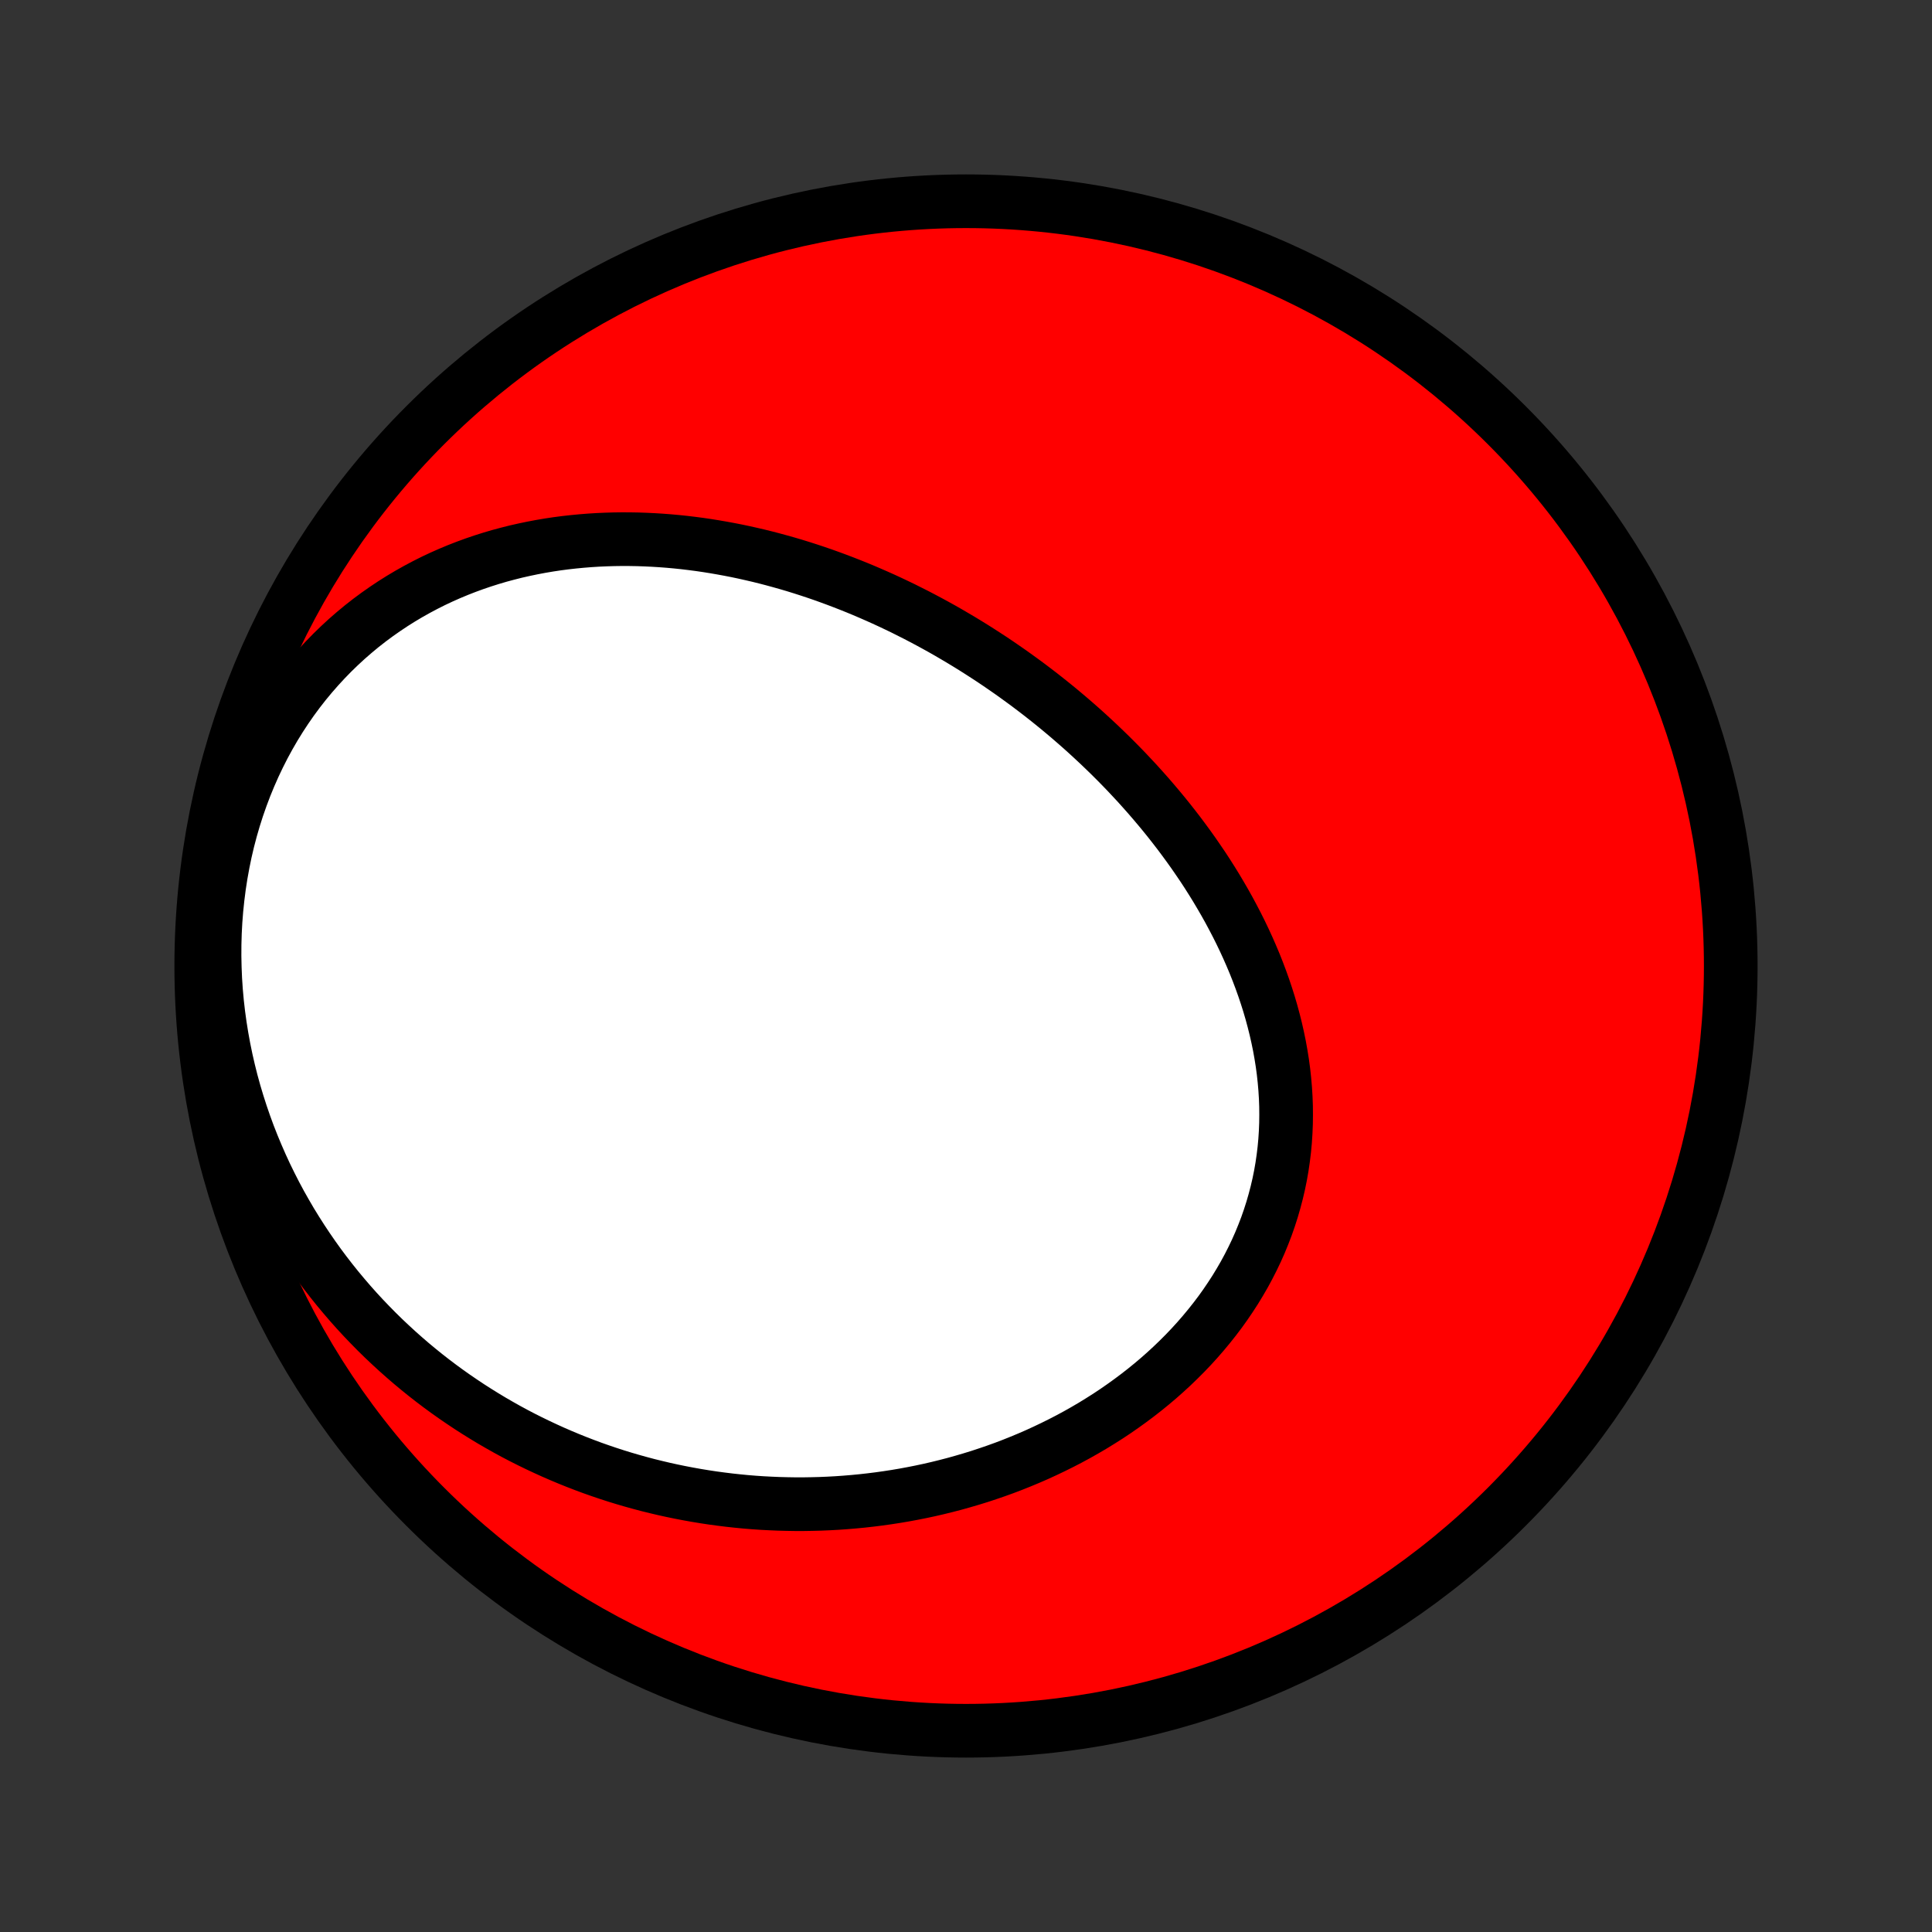 <?xml version="1.0" encoding="utf-8" standalone="no"?>
<!DOCTYPE svg PUBLIC "-//W3C//DTD SVG 1.1//EN"
  "http://www.w3.org/Graphics/SVG/1.1/DTD/svg11.dtd">
<!-- Created with matplotlib (http://matplotlib.org/) -->
<svg height="72pt" version="1.1" viewBox="0 0 72 72" width="72pt" xmlns="http://www.w3.org/2000/svg" xmlns:xlink="http://www.w3.org/1999/xlink">
 <rect x="0" y="0" width="72" height="72" fill="#333333" stroke="none"/>
 <defs>
  <style type="text/css">
*{stroke-linecap:butt;stroke-linejoin:round;}
  </style>
 </defs>
 <g id="figure_1">
  <g id="patch_1">
   <path d="
M0 72
L72 72
L72 0
L0 0
z
" style="fill:none;"/>
  </g>
  <g id="axes_1">
   <g id="PatchCollection_1">
    <defs>
     <path d="
M36 -7.5
C43.558 -7.5 50.808 -10.503 56.153 -15.848
C61.497 -21.192 64.5 -28.442 64.5 -36
C64.5 -43.558 61.497 -50.808 56.153 -56.153
C50.808 -61.497 43.558 -64.5 36 -64.5
C28.442 -64.5 21.192 -61.497 15.848 -56.153
C10.503 -50.808 7.5 -43.558 7.5 -36
C7.5 -28.442 10.503 -21.192 15.848 -15.848
C21.192 -10.503 28.442 -7.5 36 -7.5
z
" id="C0_0_a811fe30f3"/>
     <path d="
M34.148 -49.08
L34.389 -48.954
L34.63 -48.826
L34.869 -48.696
L35.107 -48.564
L35.344 -48.429
L35.58 -48.291
L35.815 -48.152
L36.049 -48.01
L36.282 -47.866
L36.514 -47.719
L36.745 -47.57
L36.976 -47.419
L37.205 -47.265
L37.433 -47.108
L37.661 -46.95
L37.887 -46.788
L38.112 -46.625
L38.337 -46.459
L38.56 -46.29
L38.783 -46.119
L39.004 -45.945
L39.224 -45.769
L39.444 -45.59
L39.662 -45.408
L39.879 -45.224
L40.095 -45.037
L40.31 -44.848
L40.524 -44.655
L40.736 -44.46
L40.947 -44.263
L41.157 -44.062
L41.366 -43.859
L41.573 -43.653
L41.779 -43.444
L41.984 -43.232
L42.186 -43.017
L42.388 -42.8
L42.587 -42.579
L42.785 -42.356
L42.981 -42.129
L43.175 -41.9
L43.368 -41.667
L43.558 -41.432
L43.746 -41.193
L43.932 -40.952
L44.115 -40.707
L44.296 -40.46
L44.475 -40.209
L44.65 -39.955
L44.824 -39.699
L44.994 -39.439
L45.161 -39.176
L45.325 -38.91
L45.485 -38.641
L45.642 -38.37
L45.796 -38.095
L45.945 -37.817
L46.091 -37.537
L46.233 -37.253
L46.37 -36.967
L46.503 -36.678
L46.631 -36.386
L46.755 -36.092
L46.873 -35.795
L46.986 -35.496
L47.094 -35.194
L47.196 -34.89
L47.293 -34.583
L47.383 -34.275
L47.467 -33.964
L47.545 -33.652
L47.616 -33.338
L47.681 -33.022
L47.738 -32.705
L47.789 -32.386
L47.832 -32.066
L47.867 -31.745
L47.895 -31.423
L47.915 -31.1
L47.927 -30.777
L47.93 -30.453
L47.926 -30.13
L47.913 -29.806
L47.892 -29.482
L47.862 -29.159
L47.823 -28.837
L47.776 -28.515
L47.72 -28.194
L47.655 -27.875
L47.581 -27.557
L47.498 -27.241
L47.407 -26.926
L47.307 -26.614
L47.199 -26.304
L47.081 -25.997
L46.956 -25.692
L46.822 -25.39
L46.679 -25.091
L46.529 -24.796
L46.371 -24.504
L46.204 -24.216
L46.031 -23.931
L45.849 -23.651
L45.661 -23.374
L45.466 -23.102
L45.263 -22.834
L45.054 -22.571
L44.839 -22.312
L44.618 -22.058
L44.391 -21.809
L44.158 -21.565
L43.919 -21.326
L43.676 -21.092
L43.427 -20.863
L43.174 -20.639
L42.916 -20.421
L42.654 -20.208
L42.387 -20
L42.117 -19.798
L41.843 -19.601
L41.566 -19.409
L41.286 -19.223
L41.002 -19.043
L40.716 -18.867
L40.427 -18.698
L40.135 -18.533
L39.841 -18.374
L39.545 -18.221
L39.247 -18.073
L38.947 -17.93
L38.646 -17.792
L38.343 -17.66
L38.038 -17.533
L37.733 -17.411
L37.426 -17.294
L37.118 -17.183
L36.809 -17.077
L36.5 -16.975
L36.189 -16.879
L35.878 -16.788
L35.567 -16.701
L35.255 -16.62
L34.943 -16.543
L34.63 -16.471
L34.317 -16.404
L34.004 -16.342
L33.691 -16.284
L33.378 -16.231
L33.065 -16.183
L32.752 -16.139
L32.439 -16.1
L32.127 -16.065
L31.814 -16.035
L31.502 -16.009
L31.19 -15.987
L30.878 -15.97
L30.567 -15.957
L30.256 -15.949
L29.946 -15.944
L29.636 -15.944
L29.326 -15.949
L29.017 -15.957
L28.709 -15.97
L28.401 -15.986
L28.093 -16.007
L27.786 -16.032
L27.48 -16.062
L27.174 -16.095
L26.869 -16.133
L26.564 -16.174
L26.26 -16.22
L25.956 -16.27
L25.654 -16.324
L25.351 -16.382
L25.05 -16.444
L24.749 -16.51
L24.449 -16.581
L24.149 -16.655
L23.851 -16.734
L23.553 -16.817
L23.255 -16.904
L22.959 -16.995
L22.663 -17.091
L22.368 -17.191
L22.073 -17.295
L21.78 -17.404
L21.487 -17.517
L21.196 -17.634
L20.905 -17.756
L20.615 -17.882
L20.326 -18.013
L20.038 -18.148
L19.75 -18.288
L19.464 -18.432
L19.179 -18.581
L18.895 -18.735
L18.613 -18.894
L18.331 -19.057
L18.051 -19.226
L17.772 -19.399
L17.494 -19.577
L17.218 -19.761
L16.943 -19.949
L16.67 -20.142
L16.398 -20.341
L16.128 -20.545
L15.86 -20.754
L15.594 -20.969
L15.329 -21.189
L15.067 -21.415
L14.807 -21.646
L14.549 -21.883
L14.293 -22.125
L14.04 -22.373
L13.79 -22.627
L13.542 -22.886
L13.297 -23.151
L13.055 -23.423
L12.817 -23.7
L12.581 -23.983
L12.349 -24.272
L12.121 -24.567
L11.896 -24.868
L11.676 -25.175
L11.46 -25.488
L11.248 -25.807
L11.04 -26.133
L10.837 -26.463
L10.64 -26.801
L10.447 -27.143
L10.26 -27.492
L10.079 -27.847
L9.903 -28.207
L9.734 -28.573
L9.571 -28.945
L9.414 -29.322
L9.264 -29.704
L9.122 -30.091
L8.987 -30.483
L8.859 -30.881
L8.739 -31.282
L8.627 -31.689
L8.524 -32.099
L8.429 -32.513
L8.343 -32.931
L8.266 -33.352
L8.198 -33.777
L8.139 -34.204
L8.09 -34.633
L8.051 -35.065
L8.022 -35.498
L8.004 -35.932
L7.995 -36.367
L7.997 -36.803
L8.009 -37.239
L8.032 -37.674
L8.066 -38.108
L8.111 -38.541
L8.166 -38.973
L8.232 -39.401
L8.309 -39.828
L8.396 -40.251
L8.494 -40.67
L8.603 -41.085
L8.722 -41.495
L8.851 -41.9
L8.991 -42.3
L9.14 -42.694
L9.299 -43.081
L9.467 -43.462
L9.645 -43.836
L9.831 -44.203
L10.026 -44.561
L10.229 -44.912
L10.441 -45.255
L10.66 -45.589
L10.886 -45.914
L11.12 -46.231
L11.36 -46.538
L11.607 -46.836
L11.86 -47.125
L12.118 -47.405
L12.381 -47.675
L12.65 -47.936
L12.923 -48.188
L13.201 -48.43
L13.482 -48.663
L13.767 -48.886
L14.056 -49.1
L14.348 -49.305
L14.642 -49.501
L14.939 -49.688
L15.238 -49.866
L15.539 -50.035
L15.842 -50.196
L16.146 -50.349
L16.452 -50.493
L16.759 -50.629
L17.066 -50.757
L17.374 -50.877
L17.683 -50.99
L17.992 -51.095
L18.301 -51.193
L18.61 -51.284
L18.919 -51.367
L19.228 -51.445
L19.537 -51.515
L19.844 -51.579
L20.152 -51.637
L20.458 -51.689
L20.764 -51.735
L21.069 -51.775
L21.373 -51.809
L21.676 -51.838
L21.978 -51.862
L22.279 -51.881
L22.578 -51.894
L22.876 -51.903
L23.173 -51.907
L23.469 -51.906
L23.763 -51.901
L24.056 -51.891
L24.348 -51.877
L24.638 -51.859
L24.927 -51.837
L25.214 -51.811
L25.5 -51.781
L25.784 -51.747
L26.067 -51.71
L26.348 -51.669
L26.628 -51.624
L26.906 -51.576
L27.183 -51.525
L27.459 -51.471
L27.733 -51.413
L28.005 -51.352
L28.276 -51.289
L28.546 -51.222
L28.814 -51.152
L29.081 -51.079
L29.347 -51.004
L29.611 -50.926
L29.873 -50.845
L30.135 -50.761
L30.395 -50.675
L30.654 -50.586
L30.911 -50.494
L31.167 -50.4
L31.422 -50.303
L31.676 -50.204
L31.928 -50.103
L32.179 -49.999
L32.429 -49.892
L32.678 -49.783
L32.926 -49.672
L33.173 -49.558
L33.418 -49.442
L33.663 -49.324
z
" id="C0_1_87727a226c"/>
    </defs>
    <g clip-path="url(#p1bffca34e9)">
     <use style="fill:#ff0000;stroke:#000000;stroke-width:2.0;" x="0.0" xlink:href="#C0_0_a811fe30f3" y="72.0"/>
    </g>
    <g clip-path="url(#p1bffca34e9)">
     <use style="fill:#ffffff;stroke:#000000;stroke-width:2.0;" x="0.0" xlink:href="#C0_1_87727a226c" y="72.0"/>
    </g>
   </g>
  </g>
 </g>
 <defs>
  <clipPath id="p1bffca34e9">
   <rect height="72.0" width="72.0" x="0.0" y="0.0"/>
  </clipPath>
 </defs>
</svg>
